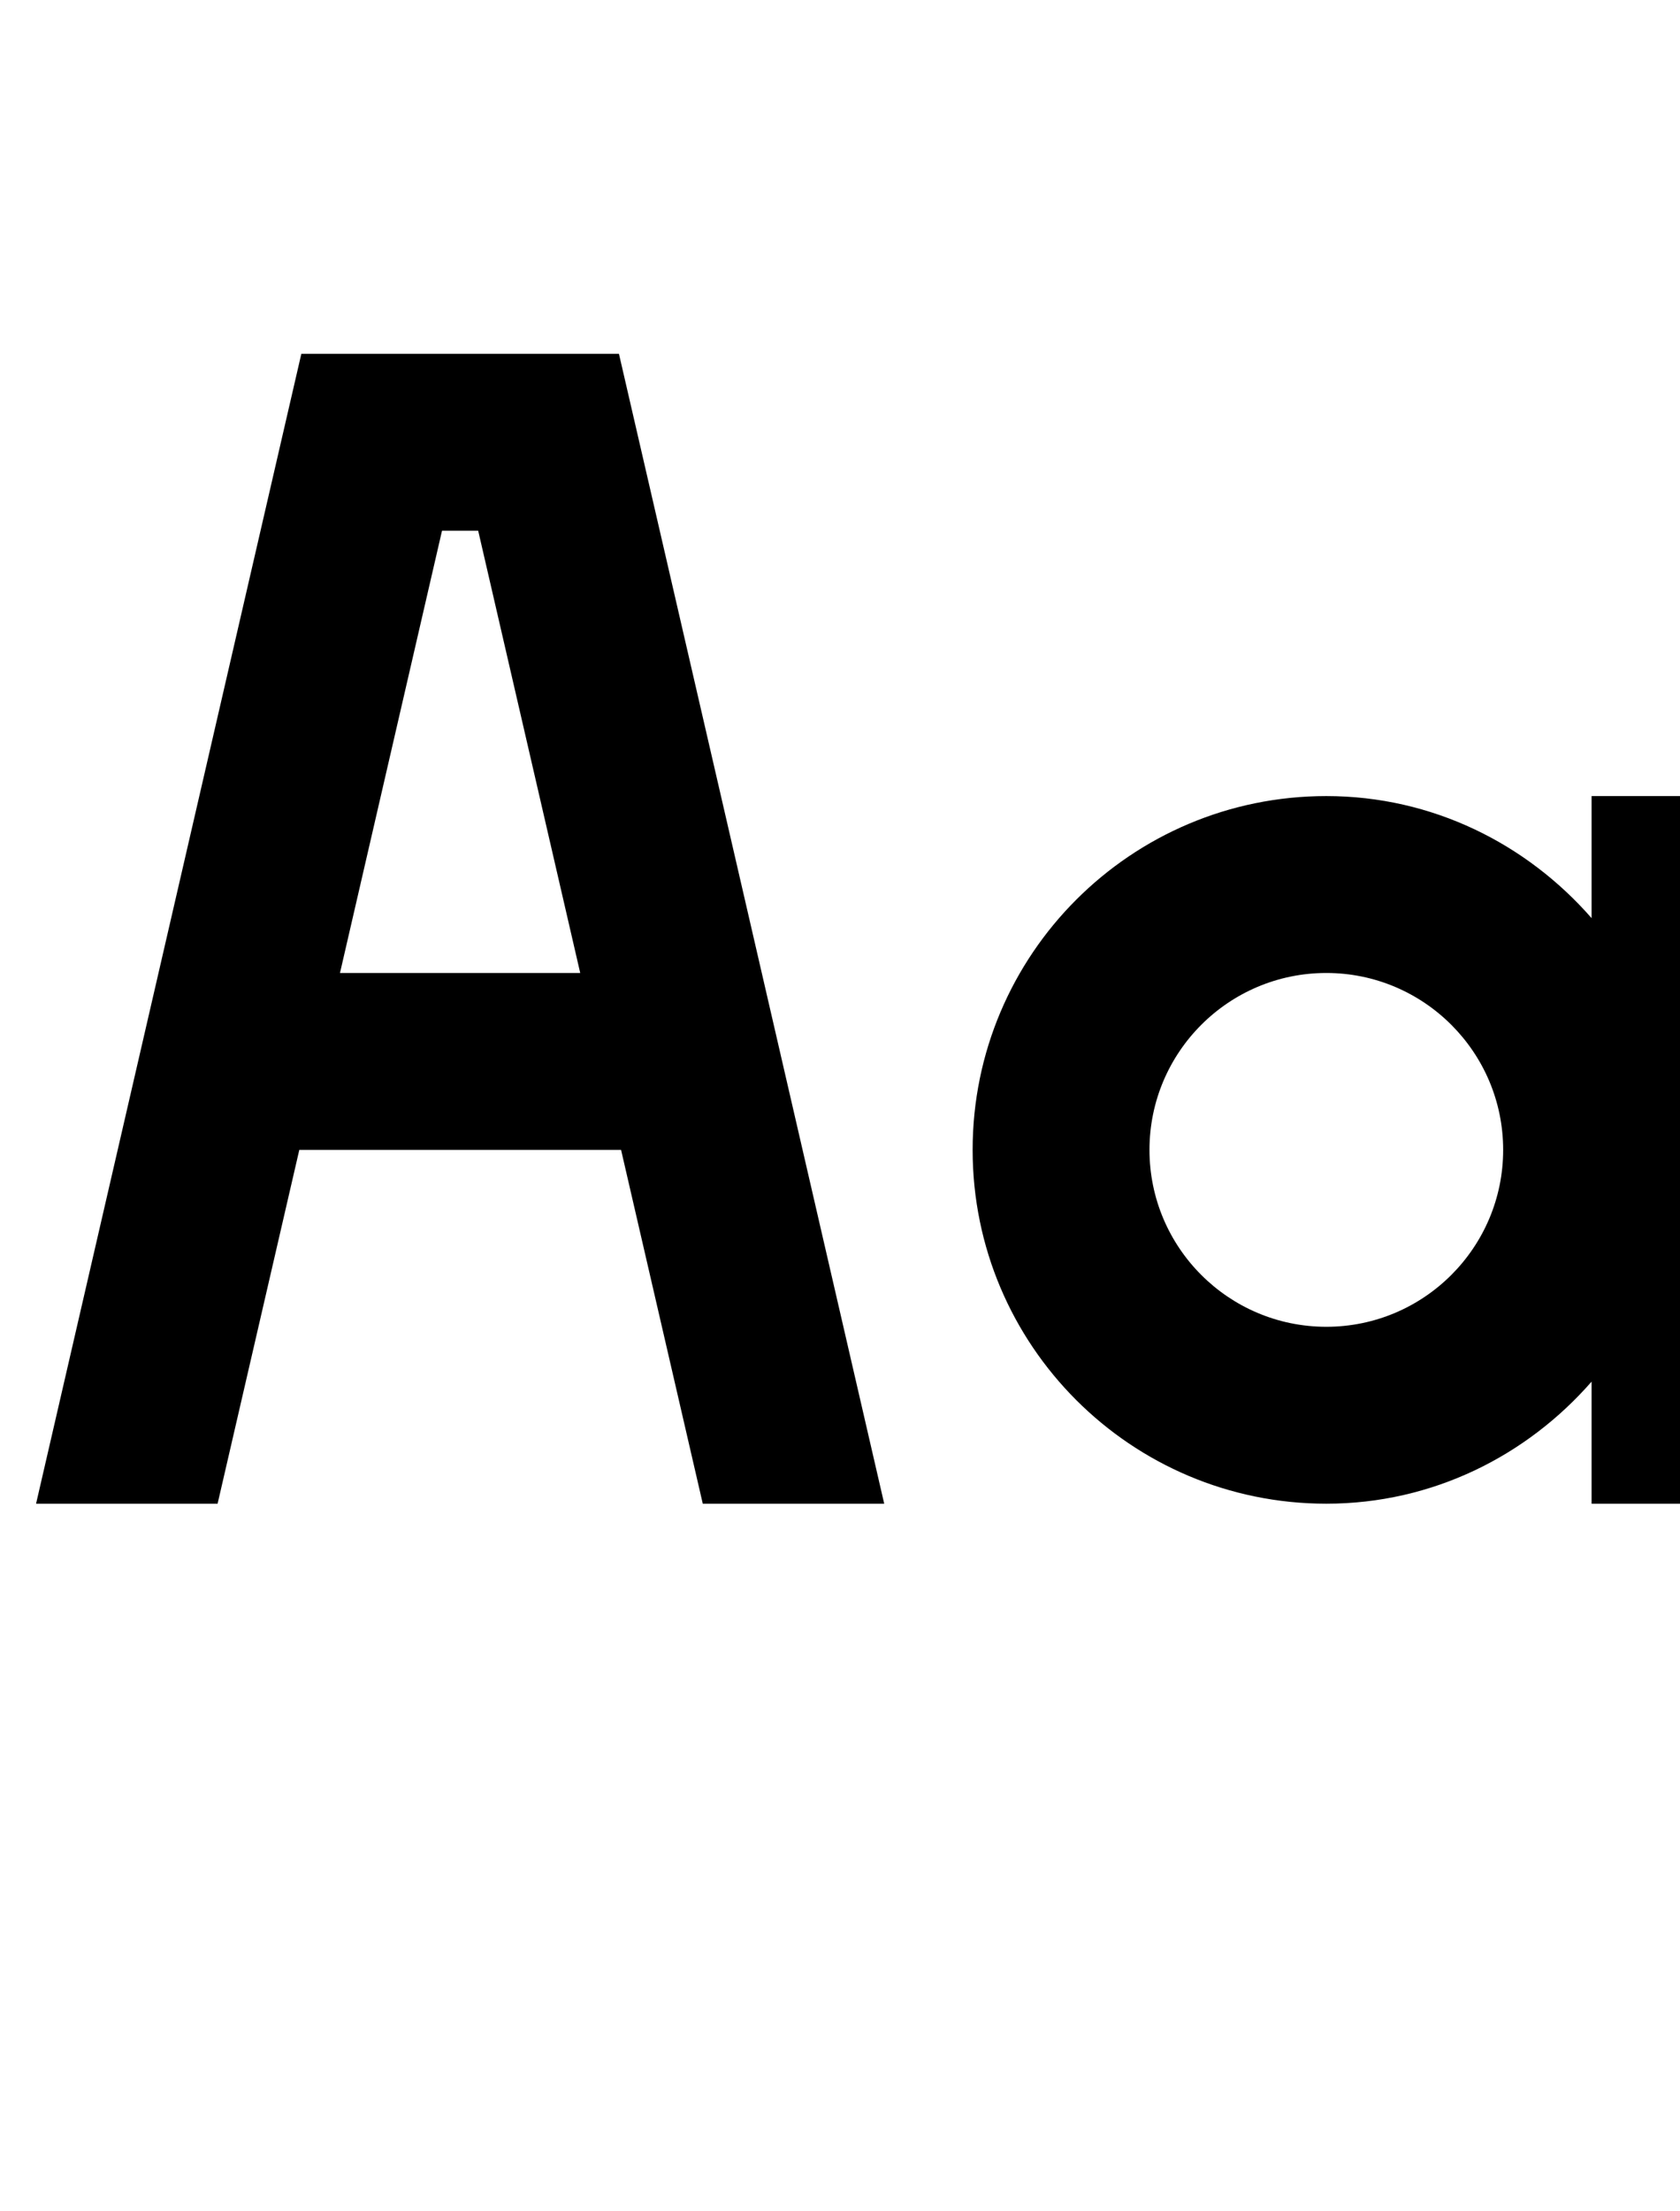 <svg xmlns="http://www.w3.org/2000/svg"
     xmlns:xlink="http://www.w3.org/1999/xlink" version="1.1" x="0px" y="0px"
     viewBox="0 0 19 25" xml:space="preserve"><g transform="translate(-390 -560)"><g xmlns="http://www.w3.org/2000/svg" xmlns:xlink="http://www.w3.org/1999/xlink"><path d="M393.385,573h3.639l0.924,4H400l-3-13h-3.592l-3,13h2.053L393.385,573z M395.408,566l1.154,5h-2.717l1.154-5H395.408z"/><path
  d="M408,569v1.38c-0.733-0.839-1.799-1.38-3-1.38c-2.209,0-4,1.791-4,4s1.791,4,4,4c1.201,0,2.267-0.541,3-1.38V577h1v-8H408    z M405,575c-1.104,0-2-0.896-2-2s0.896-2,2-2c1.103,0,2,0.896,2,2S406.103,575,405,575z"/></g></g>
</svg>
